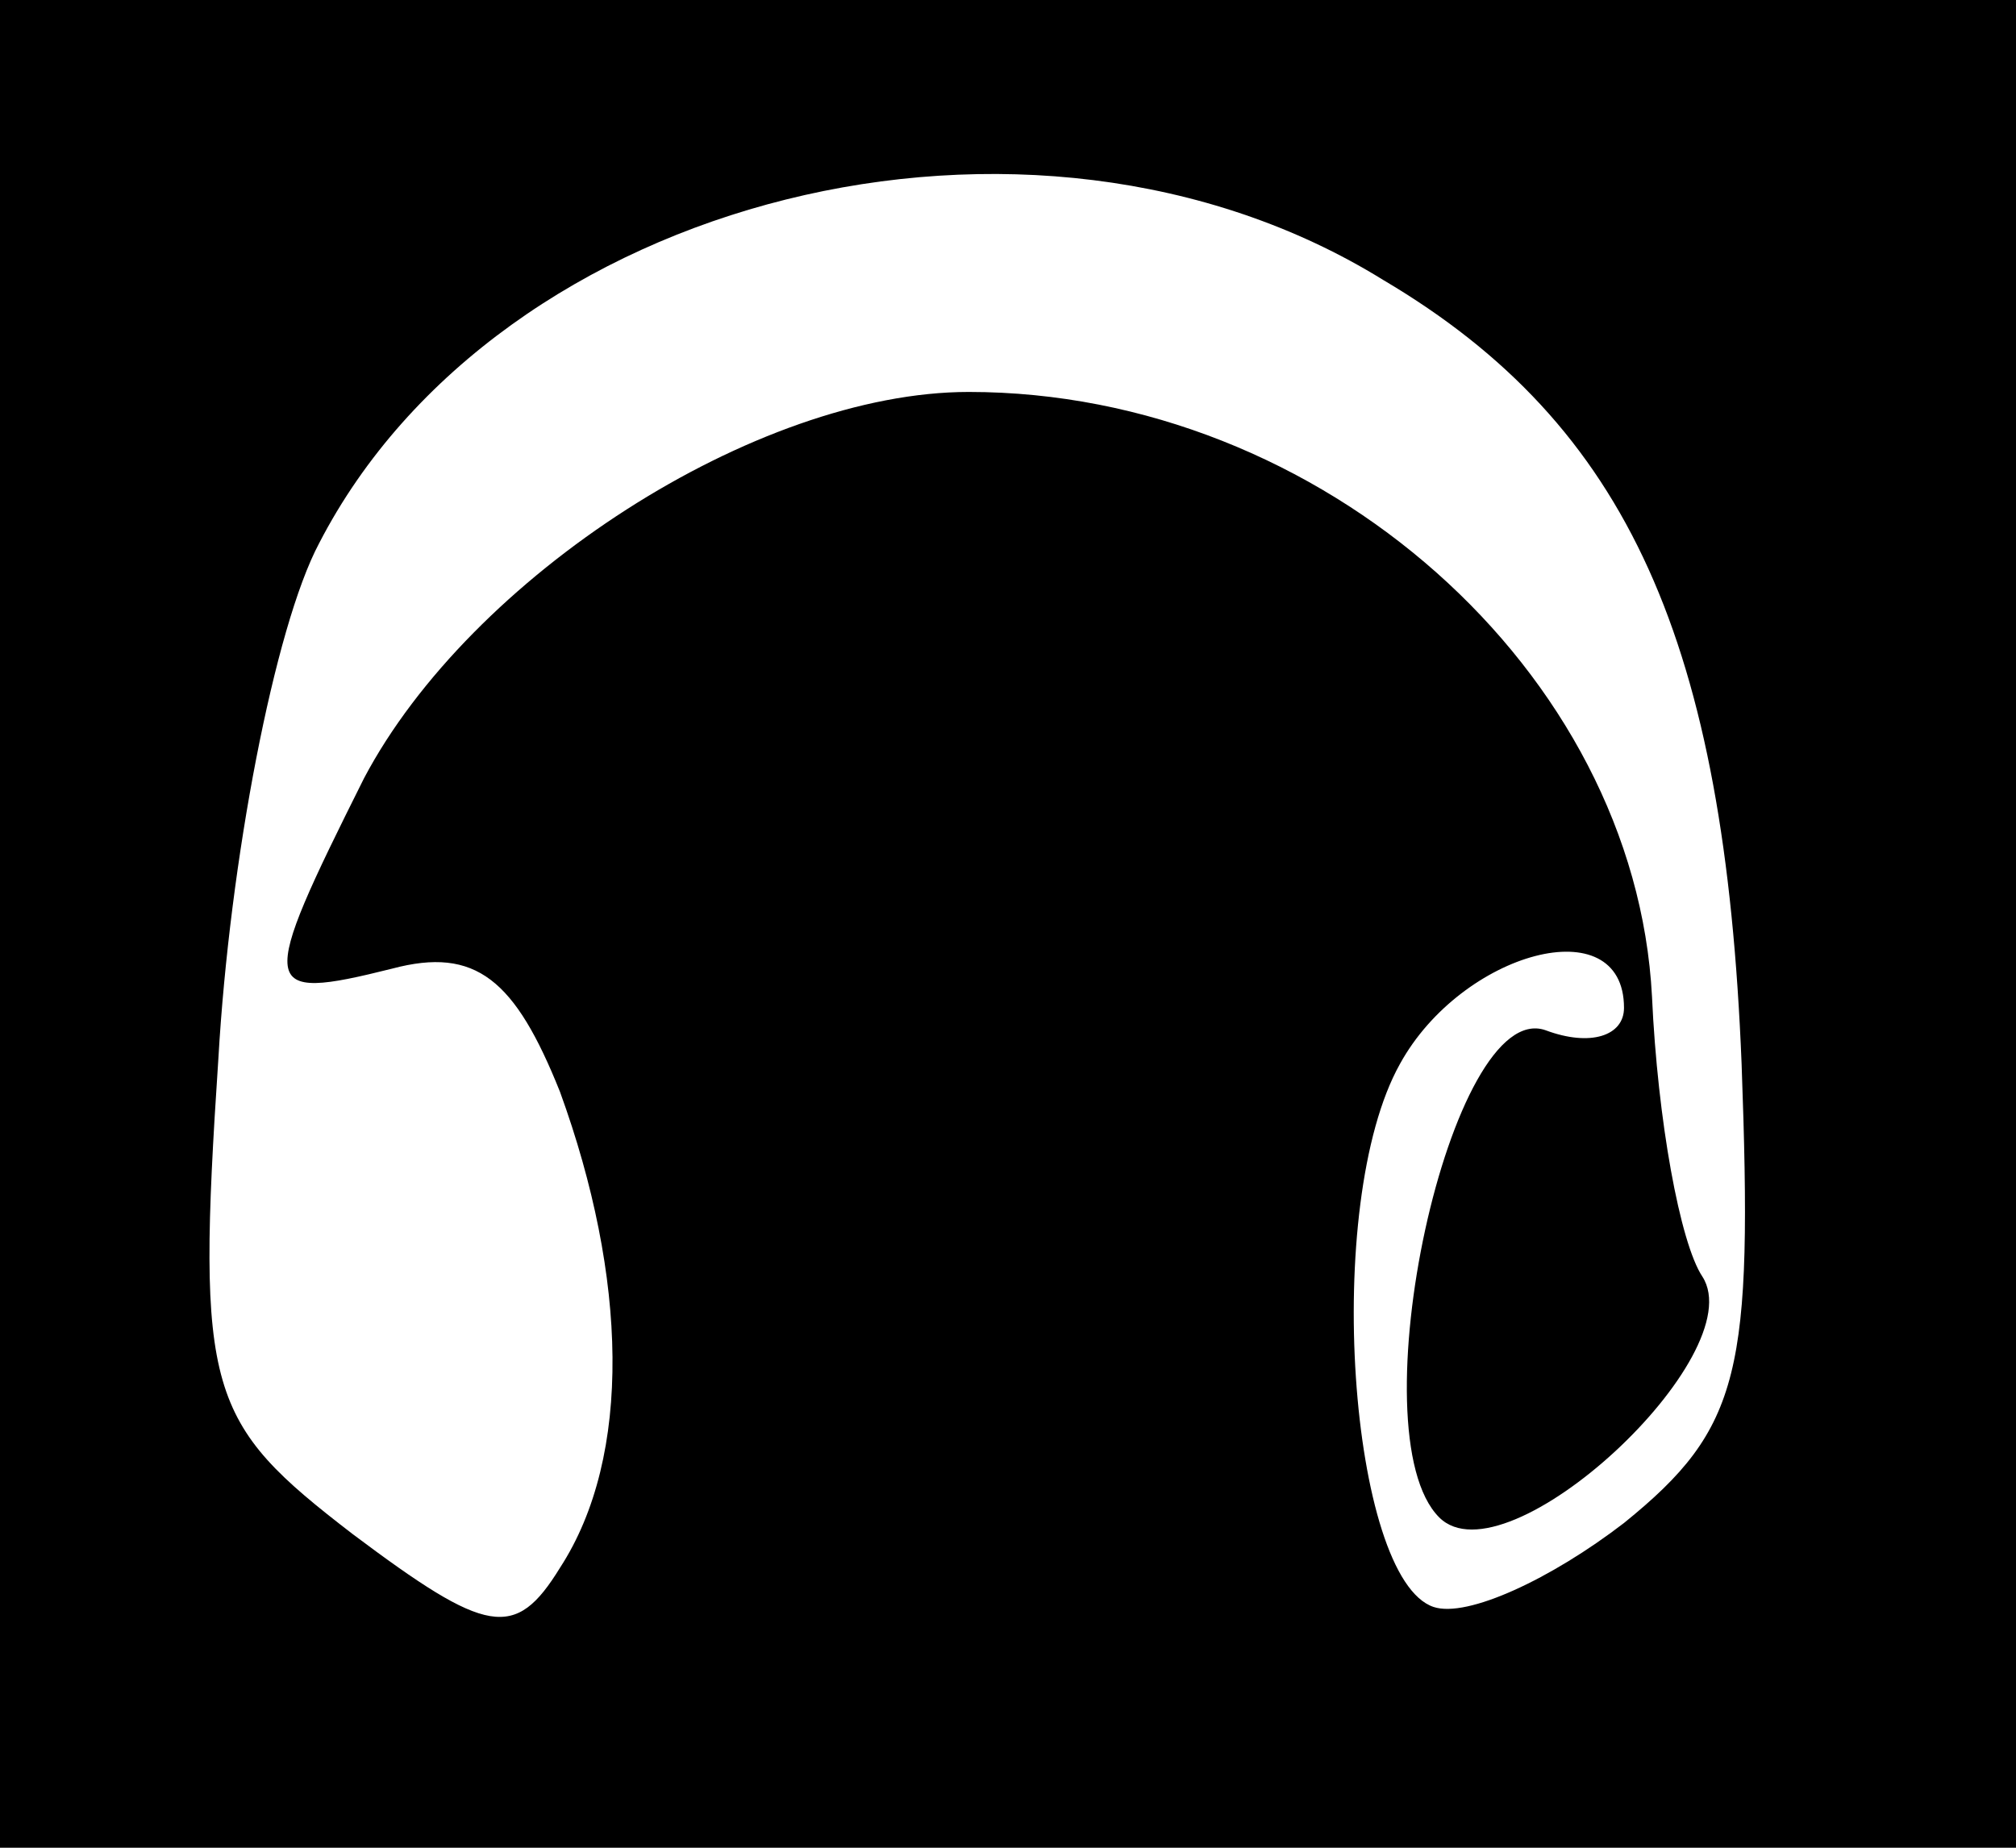 <?xml version="1.0" standalone="no"?>
<!DOCTYPE svg PUBLIC "-//W3C//DTD SVG 20010904//EN"
 "http://www.w3.org/TR/2001/REC-SVG-20010904/DTD/svg10.dtd">
<svg version="1.0" xmlns="http://www.w3.org/2000/svg"
 width="36pt" height="33pt" viewBox="0 0 36 33"
 preserveAspectRatio="xMidYMid meet">
<g transform="translate(0,33) scale(0.1,-0.1)"
fill="#000" stroke="none">
<path d="M0 165 l0 -165 180 0 180 0 0 165 0 165 -180 0 -180 0 0 -165z m247
115 c44 -26 61 -65 64 -140 2 -55 0 -65 -21 -82 -13 -10 -28 -17 -34 -15 -15
5 -20 72 -6 97 11 20 40 28 40 10 0 -5 -6 -7 -14 -4 -17 6 -34 -72 -19 -87 12
-12 56 29 47 43 -4 6 -8 28 -9 50 -3 58 -59 108 -122 108 -38 0 -89 -33 -108
-69 -19 -38 -19 -40 5 -34 15 4 22 -2 30 -22 12 -33 13 -65 0 -85 -8 -13 -13
-12 -37 6 -26 20 -28 25 -24 85 2 35 10 77 18 92 32 62 127 86 190 47z"/>
</g>
</svg>
